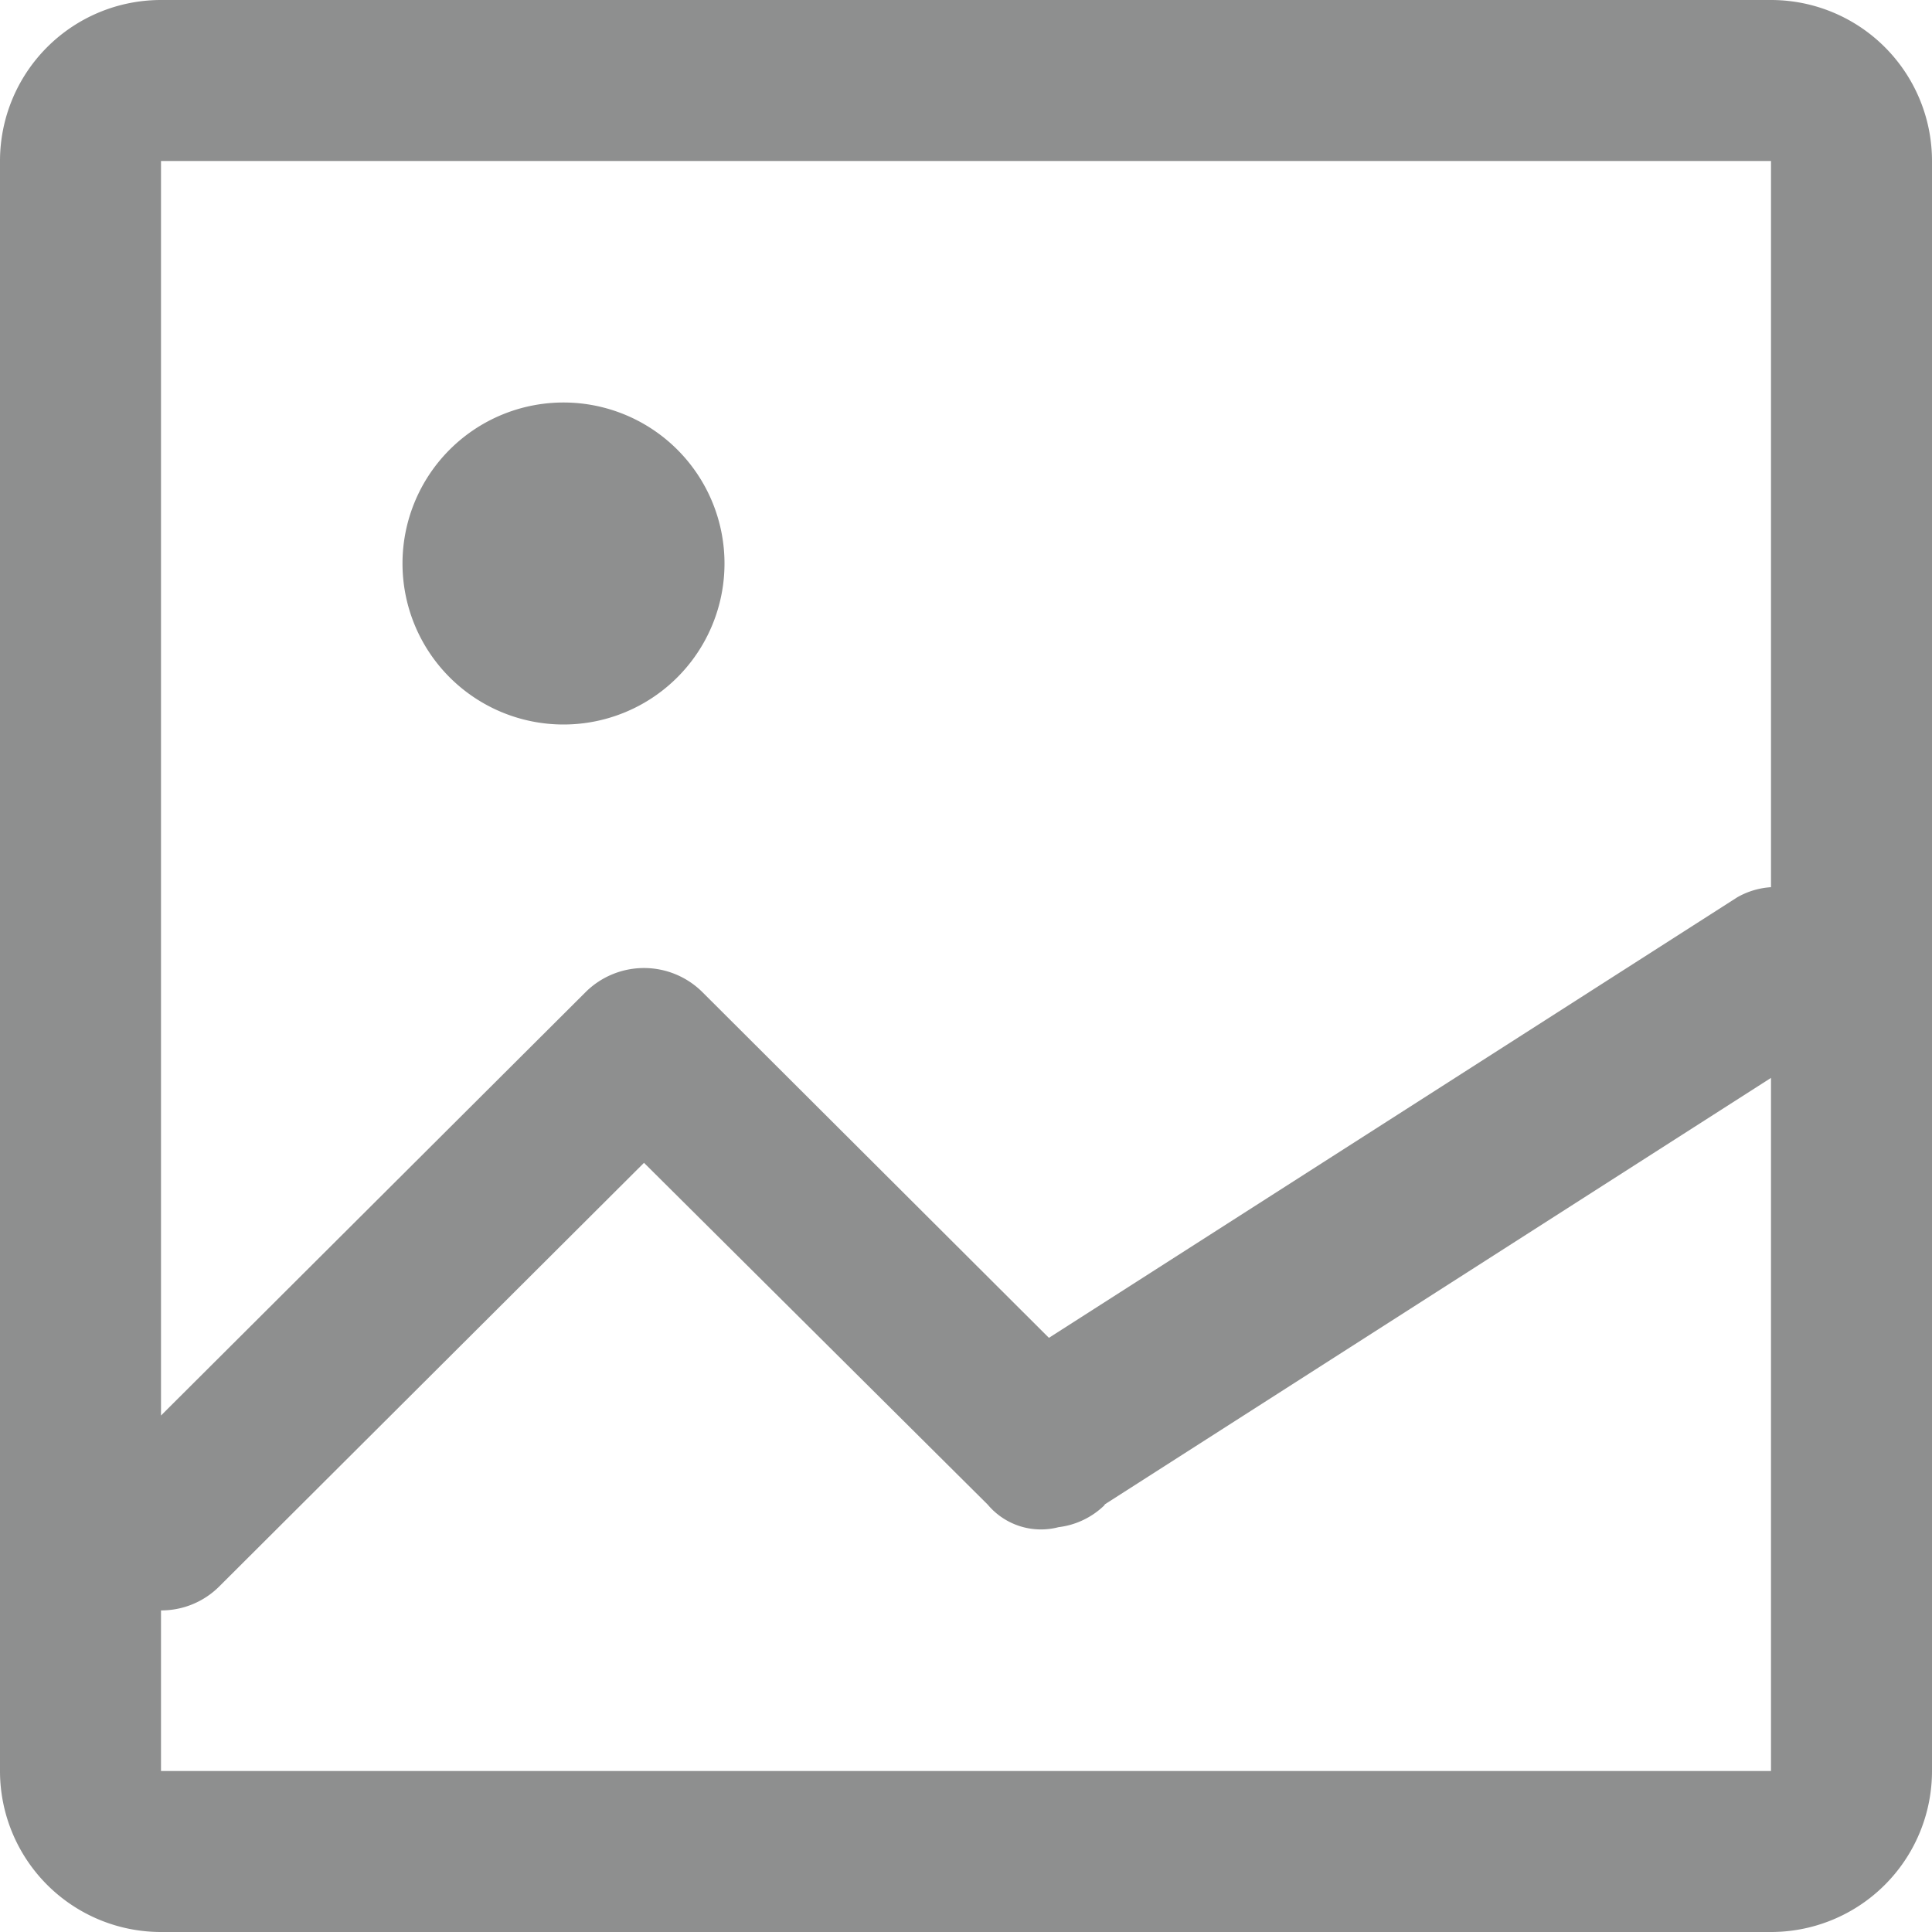 <!-- Uploaded to: SVG Repo, www.svgrepo.com, Transformed by: SVG Repo Mixer Tools -->
<svg width="800px" height="800px" viewBox="0 0 24 24" xmlns="http://www.w3.org/2000/svg">
  <defs>
    <style>
      .cls-1 {
        fill: #8e8f8f;
        fill-rule: evenodd;
      }
    </style>
  </defs>
  <path id="picture" class="cls-1" d="M1378,264h-20a2,2,0,0,1-2-2V242a2,2,0,0,1,2-2h20a2,2,0,0,1,2,2v20A2,2,0,0,1,1378,264Zm0-22h-20v15.584l5.28-5.265a1.029,1.029,0,0,1,1.44,0l4.31,4.3,8.55-5.472a0.967,0.967,0,0,1,.42-0.126V242Zm0,11.39-8.27,5.294c-0.01.007-.01,0.017-0.02,0.024h0a0.987,0.987,0,0,1-.56.263,0.863,0.863,0,0,1-.88-0.28l-4.27-4.246-5.28,5.266a1.017,1.017,0,0,1-.72.294V262h20v-8.61ZM1363,249a2,2,0,1,1,2-2A2,2,0,0,1,1363,249Z" transform="translate(-1356 -240)"/>
</svg>